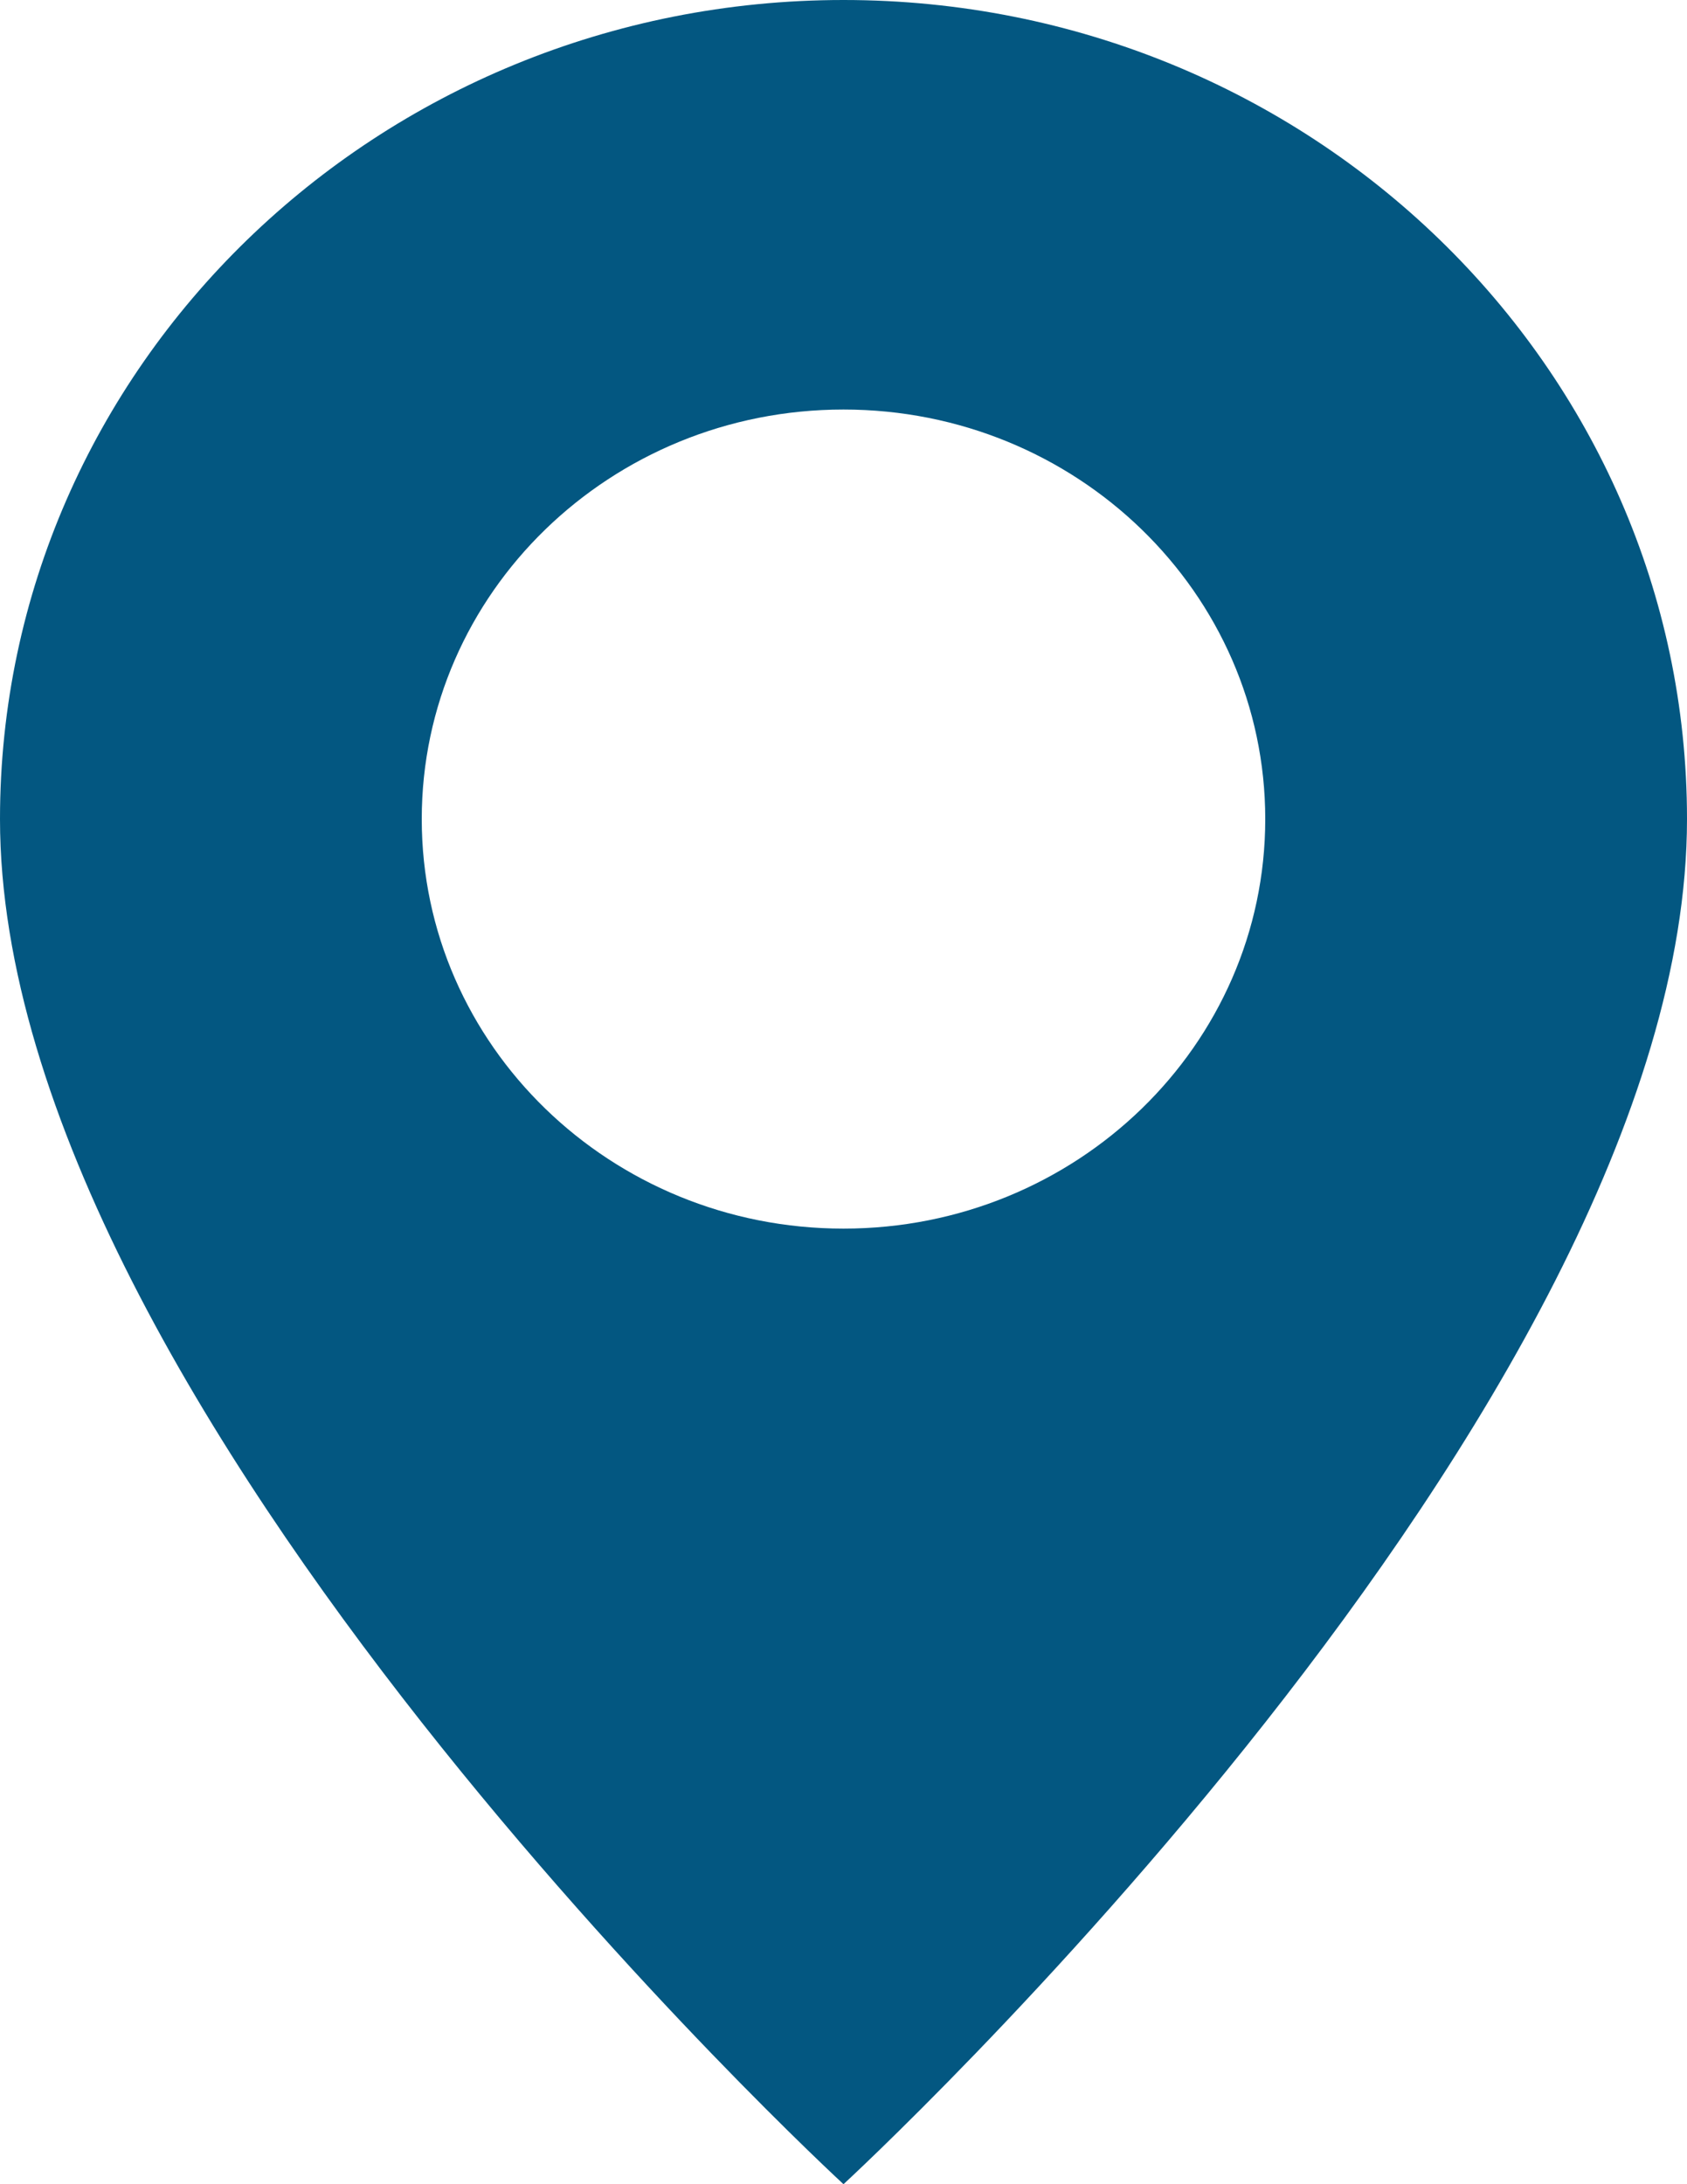 <svg width="17" height="22" viewBox="0 0 17 22" fill="none" xmlns="http://www.w3.org/2000/svg">
<path d="M8.5 22C8.5 22 17 14.181 17 8.25C17 3.694 13.194 0 8.5 0C3.806 0 0 3.694 0 8.25C0 14.181 8.5 22 8.5 22ZM8.5 12.375C6.153 12.375 4.25 10.528 4.25 8.25C4.25 5.972 6.153 4.125 8.5 4.125C10.847 4.125 12.75 5.972 12.75 8.25C12.75 10.528 10.847 12.375 8.5 12.375Z" fill="#035781"/>
</svg>
